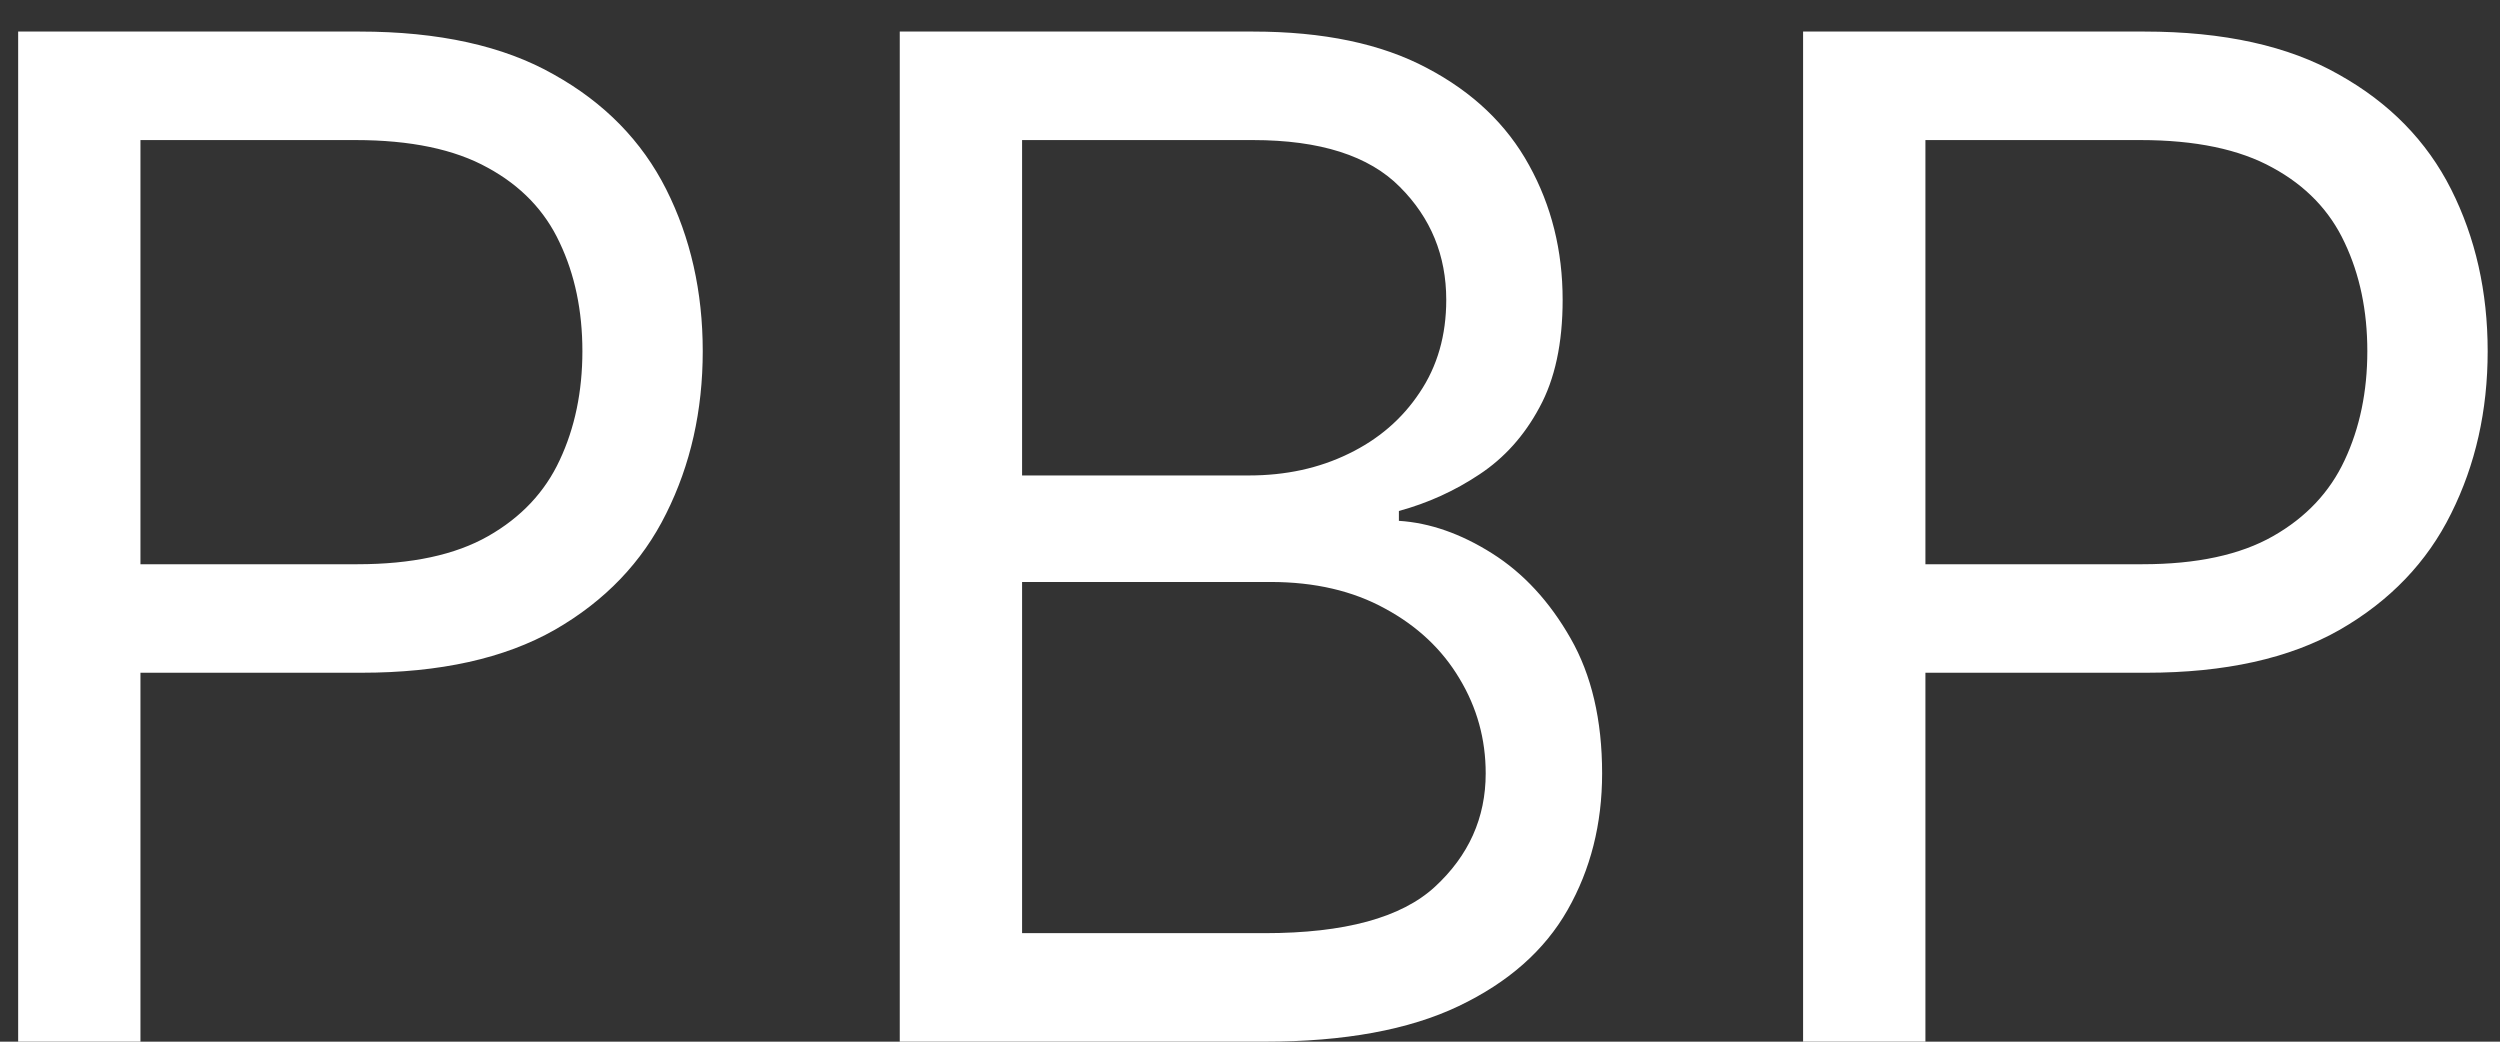 <svg width="72" height="30" viewBox="0 0 72 30" fill="none" xmlns="http://www.w3.org/2000/svg">
<rect x="0" y="0" width="72" height="30" fill="#333333" stroke="none"/>
<path d="M0.523 30V0.909H10.352C12.634 0.909 14.5 1.321 15.949 2.145C17.407 2.959 18.487 4.062 19.188 5.455C19.888 6.847 20.239 8.4 20.239 10.114C20.239 11.828 19.888 13.385 19.188 14.787C18.496 16.188 17.426 17.306 15.977 18.139C14.528 18.963 12.672 19.375 10.409 19.375H3.364V16.25H10.296C11.858 16.25 13.113 15.98 14.06 15.44C15.007 14.901 15.693 14.171 16.119 13.253C16.555 12.325 16.773 11.278 16.773 10.114C16.773 8.949 16.555 7.907 16.119 6.989C15.693 6.07 15.002 5.35 14.046 4.83C13.089 4.299 11.82 4.034 10.239 4.034H4.045V30H0.523ZM25.913 30V0.909H36.084C38.11 0.909 39.782 1.259 41.098 1.96C42.414 2.652 43.394 3.584 44.038 4.759C44.682 5.923 45.004 7.216 45.004 8.636C45.004 9.886 44.782 10.919 44.337 11.733C43.901 12.547 43.323 13.191 42.604 13.665C41.894 14.138 41.122 14.489 40.288 14.716V15C41.178 15.057 42.073 15.369 42.973 15.938C43.873 16.506 44.626 17.32 45.231 18.381C45.838 19.441 46.141 20.739 46.141 22.273C46.141 23.731 45.809 25.043 45.146 26.207C44.483 27.372 43.437 28.296 42.007 28.977C40.577 29.659 38.716 30 36.425 30H25.913ZM29.436 26.875H36.425C38.726 26.875 40.359 26.43 41.325 25.54C42.301 24.64 42.788 23.551 42.788 22.273C42.788 21.288 42.537 20.379 42.035 19.546C41.534 18.703 40.819 18.03 39.891 17.528C38.963 17.017 37.864 16.761 36.595 16.761H29.436V26.875ZM29.436 13.693H35.97C37.031 13.693 37.987 13.485 38.84 13.068C39.701 12.652 40.383 12.064 40.885 11.307C41.396 10.549 41.652 9.659 41.652 8.636C41.652 7.358 41.207 6.274 40.317 5.384C39.427 4.484 38.016 4.034 36.084 4.034H29.436V13.693ZM51.929 30V0.909H61.758C64.041 0.909 65.906 1.321 67.355 2.145C68.813 2.959 69.893 4.062 70.594 5.455C71.294 6.847 71.645 8.4 71.645 10.114C71.645 11.828 71.294 13.385 70.594 14.787C69.903 16.188 68.832 17.306 67.383 18.139C65.935 18.963 64.079 19.375 61.815 19.375H54.77V16.25H61.702C63.264 16.25 64.519 15.98 65.466 15.44C66.413 14.901 67.099 14.171 67.526 13.253C67.961 12.325 68.179 11.278 68.179 10.114C68.179 8.949 67.961 7.907 67.526 6.989C67.099 6.07 66.408 5.35 65.452 4.83C64.495 4.299 63.226 4.034 61.645 4.034H55.452V30H51.929Z" fill="white"/>
</svg>
